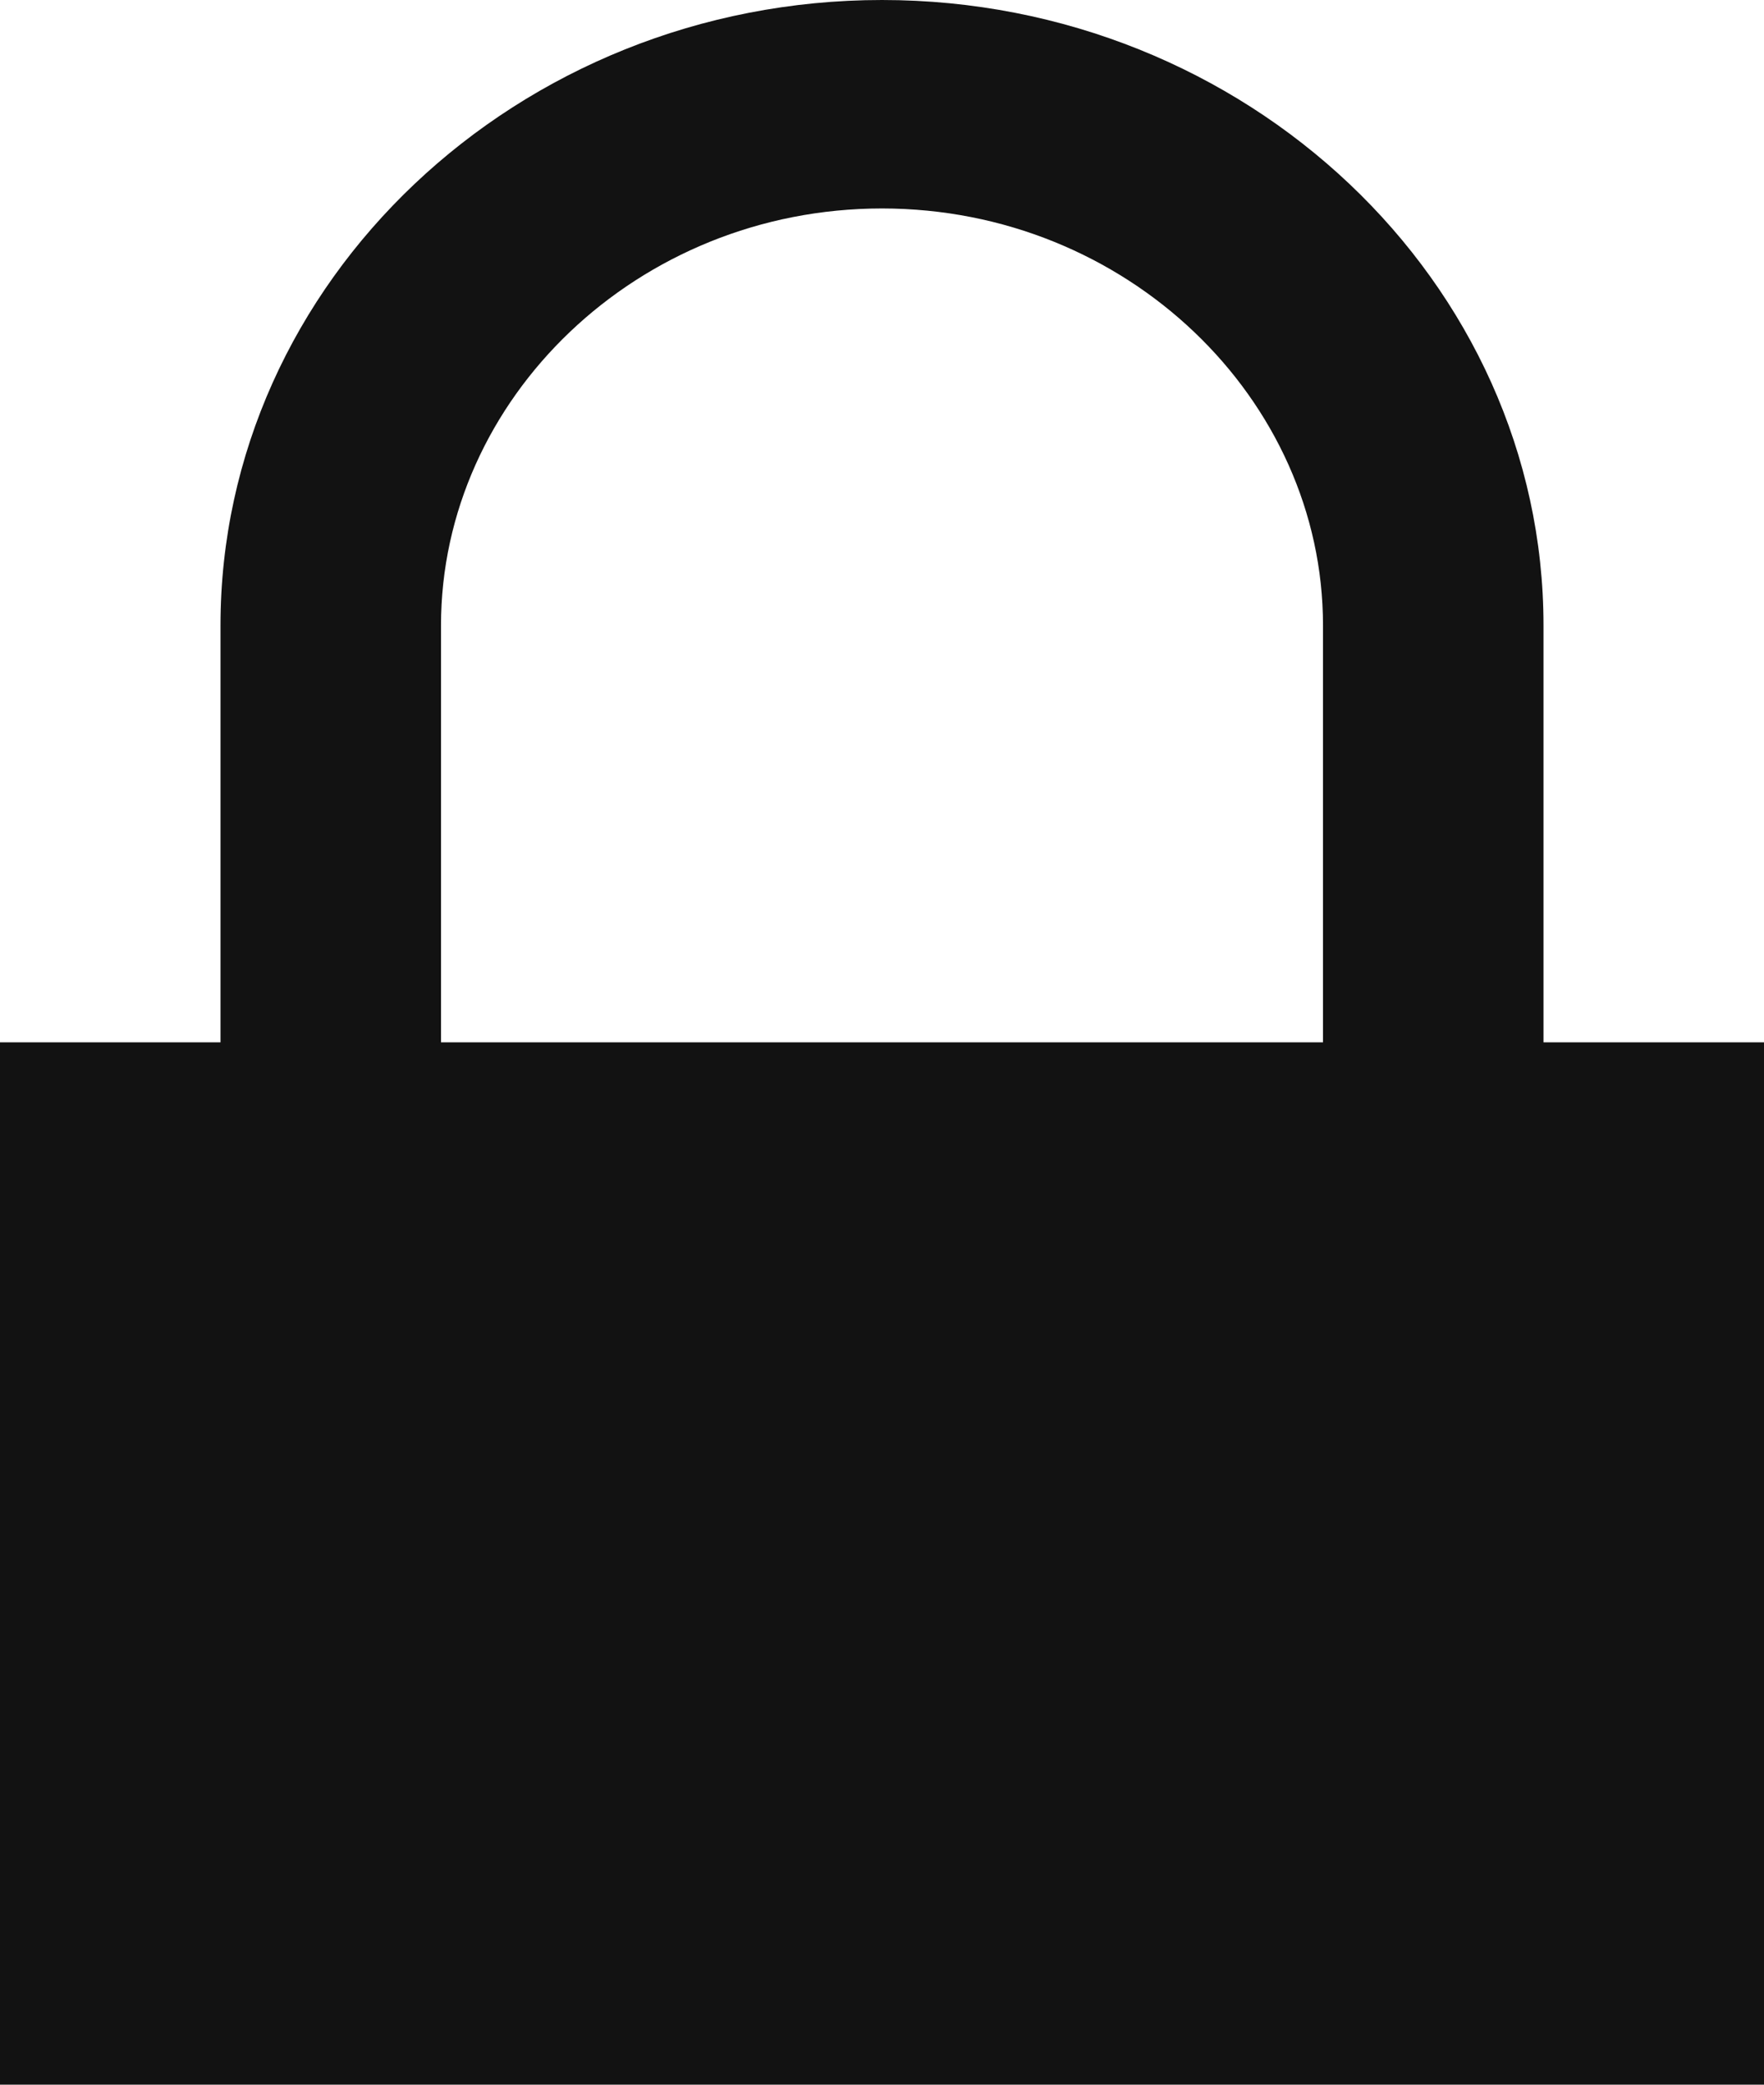 <svg width="11" height="13" viewBox="0 0 11 13" fill="none" xmlns="http://www.w3.org/2000/svg">
<path fill-rule="evenodd" clip-rule="evenodd" d="M5.5 0C7.772 0 9.625 1.758 9.625 3.9V6.5H11V13H0V6.5H1.375V3.9C1.375 1.758 3.228 0 5.5 0ZM5.5 1.3C3.975 1.3 2.75 2.488 2.75 3.9V6.5H8.25V3.9C8.25 2.488 7.025 1.3 5.5 1.3Z" fill="#121212"/>
</svg>

